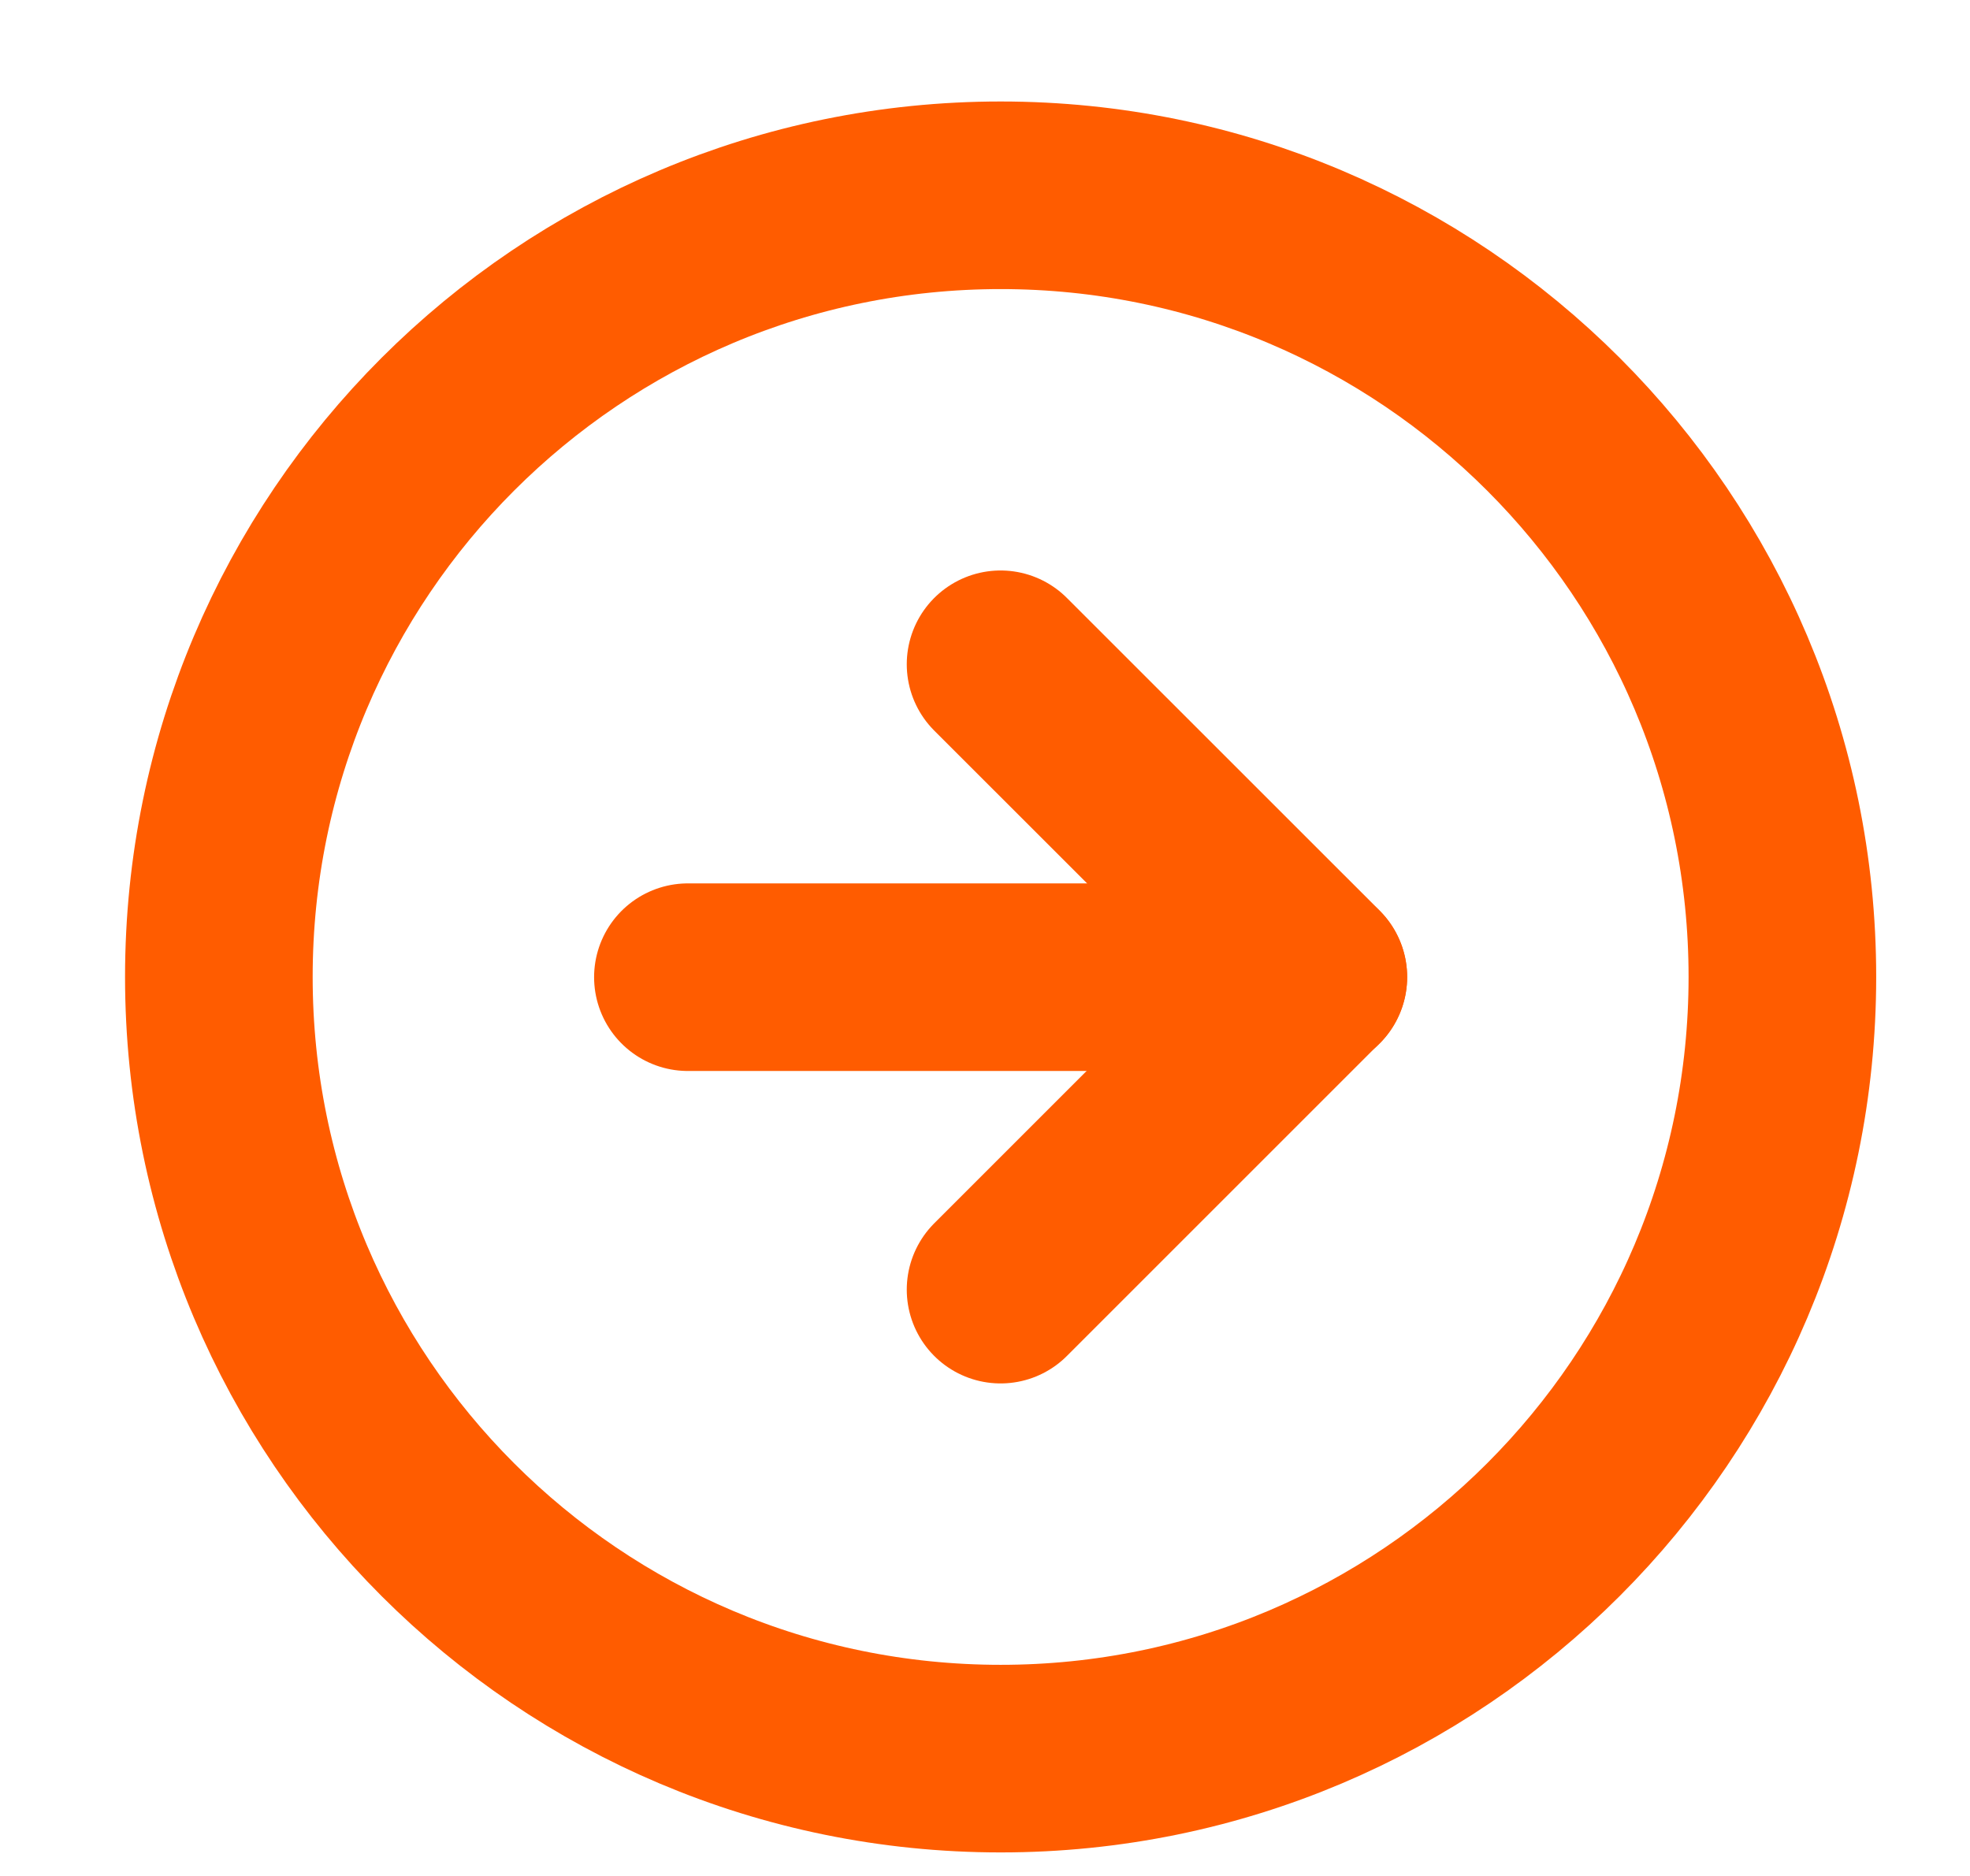 <svg width="21" height="20" viewBox="0 0 21 20" fill="none" xmlns="http://www.w3.org/2000/svg">
<path d="M10.667 18.749C15.269 18.749 19 15.018 19 10.415C19 5.813 15.269 2.082 10.667 2.082C6.064 2.082 2.333 5.813 2.333 10.415C2.333 15.018 6.064 18.749 10.667 18.749Z" stroke="#FF5C00" stroke-width="2" stroke-linecap="round" stroke-linejoin="round"/>
<path d="M10.666 13.749L14 10.415L10.666 7.082" stroke="#FF5C00" stroke-width="2" stroke-linecap="round" stroke-linejoin="round"/>
<path d="M7.333 10.418H14" stroke="#FF5C00" stroke-width="2" stroke-linecap="round" stroke-linejoin="round"/>
</svg>

